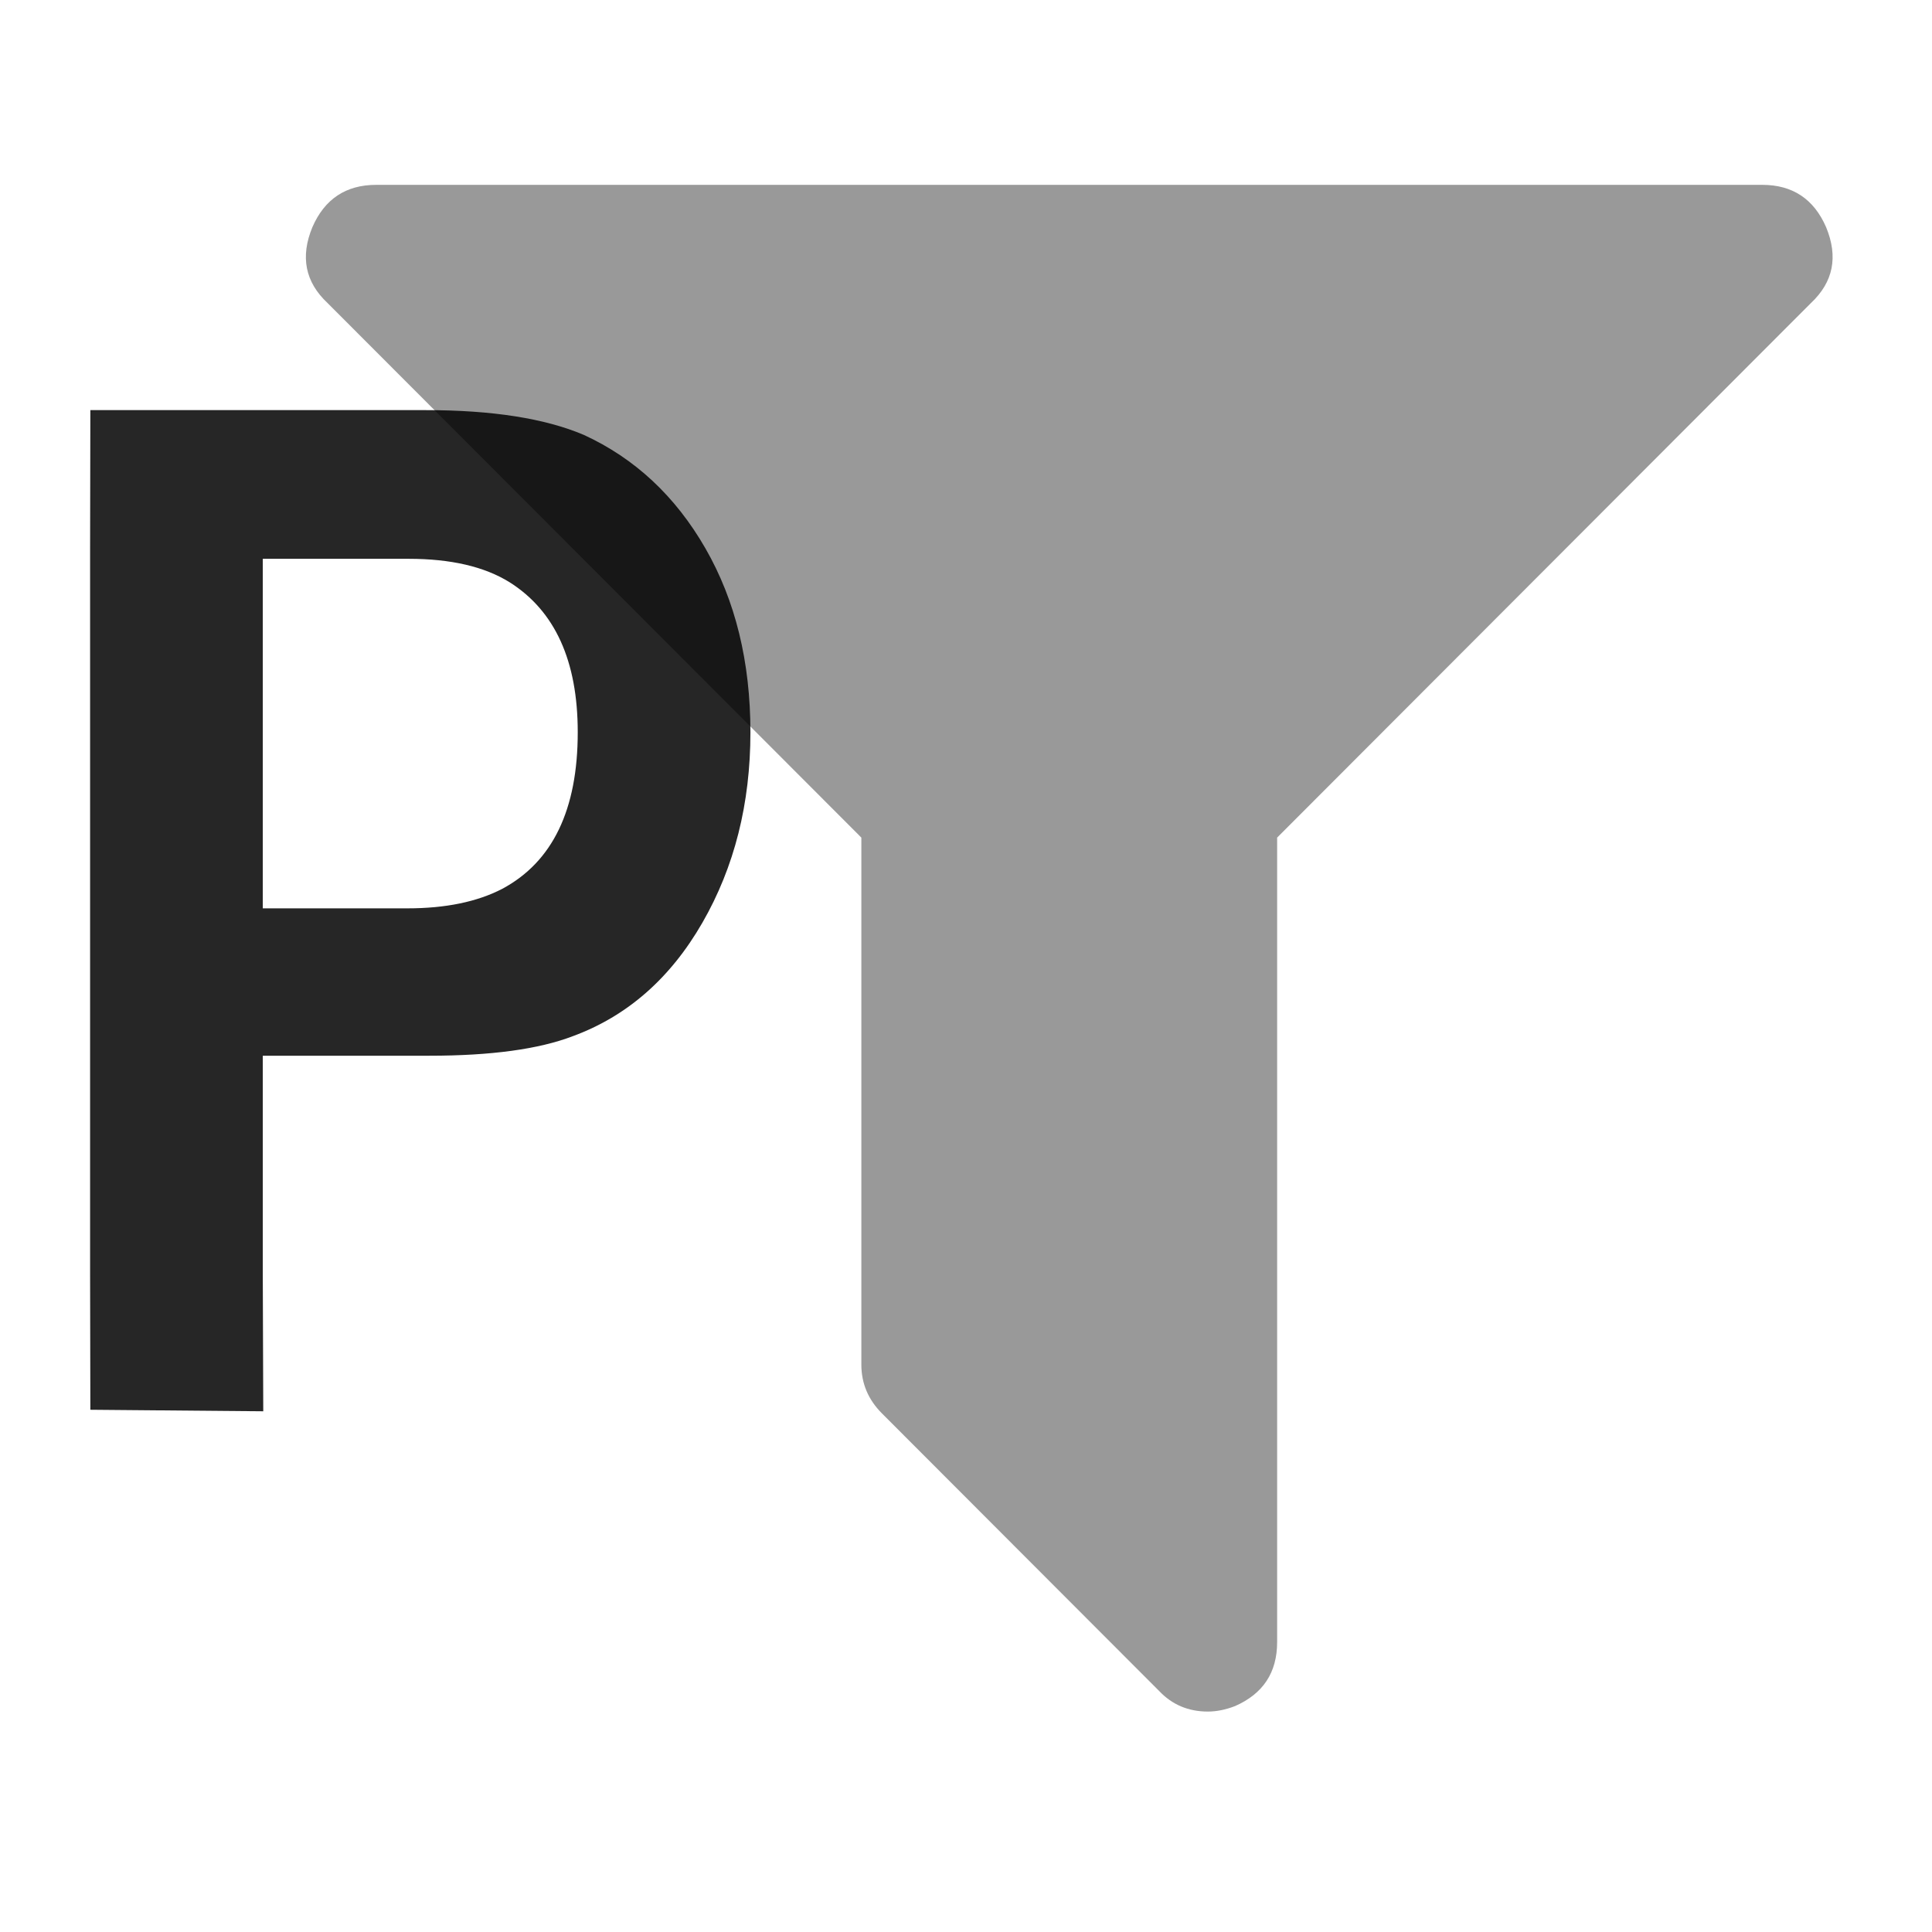 <?xml version="1.0" encoding="UTF-8" standalone="no"?>
<!-- Created with Inkscape (http://www.inkscape.org/) -->

<svg
   xmlns:dc="http://purl.org/dc/elements/1.1/"
   xmlns:cc="http://creativecommons.org/ns#"
   xmlns:rdf="http://www.w3.org/1999/02/22-rdf-syntax-ns#"
   xmlns:svg="http://www.w3.org/2000/svg"
   xmlns="http://www.w3.org/2000/svg"
   xmlns:sodipodi="http://sodipodi.sourceforge.net/DTD/sodipodi-0.dtd"
   xmlns:inkscape="http://www.inkscape.org/namespaces/inkscape"
   width="1000mm"
   height="1000mm"
   viewBox="0 0 3543.307 3543.307"
   id="svg2"
   version="1.1"
   inkscape:version="0.91 r13725"
   sodipodi:docname="reaction-procedure.svg">
  <defs
     id="defs4">
    <marker
       inkscape:stockid="Arrow1Lstart"
       orient="auto"
       refY="0.0"
       refX="0.0"
       id="Arrow1Lstart"
       style="overflow:visible"
       inkscape:isstock="true">
      <path
         id="path4453"
         d="M 0.0,0.0 L 5.0,-5.0 L -12.5,0.0 L 5.0,5.0 L 0.0,0.0 z "
         style="fill-rule:evenodd;stroke:none;stroke-width:1pt;stroke-opacity:1;fill:#000000;fill-opacity:1"
         transform="scale(0.8) translate(12.5,0)" />
    </marker>
  </defs>
  <sodipodi:namedview
     id="base"
     pagecolor="#ffffff"
     bordercolor="#666666"
     borderopacity="1.0"
     inkscape:pageopacity="0.0"
     inkscape:pageshadow="2"
     inkscape:zoom="0.35"
     inkscape:cx="2779.5765"
     inkscape:cy="1906.4584"
     inkscape:document-units="px"
     inkscape:current-layer="layer1"
     showgrid="false"
     inkscape:window-width="2556"
     inkscape:window-height="1560"
     inkscape:window-x="0"
     inkscape:window-y="38"
     inkscape:window-maximized="0"
     inkscape:snap-center="false"
     inkscape:snap-grids="true"
     showguides="true">
    <inkscape:grid
       type="xygrid"
       id="grid4447" />
  </sodipodi:namedview>
  <g
     inkscape:label="Layer 1"
     inkscape:groupmode="layer"
     id="layer1"
     transform="translate(0,2490.945)">
    <path
       id="path4307"
       d="m 165.703,94.568 317.109,2.784 -0.872,-252.625 0,-399.465 305.549,0 c 113.001,0 200.726,-11.96 263.174,-35.88 99.62,-36.677 178.795,-106.046 237.525,-208.104 58.731,-102.059 88.097,-218.47 88.097,-349.233 0,-129.168 -27.507,-241.593 -82.521,-337.273 -55.014,-95.68 -129.357,-165.048 -223.029,-208.105 -71.369,-30.299 -168.015,-45.448 -289.937,-45.448 l -615.096,0 -0.464,255.945 0,1327.563 z m 581.641,-919.603 -265.404,0 0,-641.057 267.635,0 c 77.317,0 139.021,14.352 185.114,43.056 83.264,52.624 124.896,144.318 124.896,275.081 0,141.926 -46.093,237.606 -138.278,287.041 -46.093,23.92 -104.08,35.88 -173.962,35.88 z"
       inkscape:connector-curvature="0"
       sodipodi:nodetypes="ccccscssscsccccsccscscs"
       style="opacity:0.85" />
    <path
       id="path4845"
       d="m 3349.065,-2074.367 q 33.758,81.534 -27.801,139.205 l -978.993,980.398 0,1475.568 q 0,83.523 -77.446,117.33 -25.815,9.943 -49.645,9.943 -53.616,0 -89.36,-37.784 L 1617.459,101.201 q -37.73,-37.784 -37.73,-89.489 l 0,-966.477 -978.993,-980.398 q -61.559,-57.67 -27.801,-139.205 33.758,-77.557 117.161,-77.557 l 2541.807,0 q 83.403,0 117.162,77.557 z"
       inkscape:connector-curvature="0"
       style="opacity:0.4" />
  </g>
</svg>
